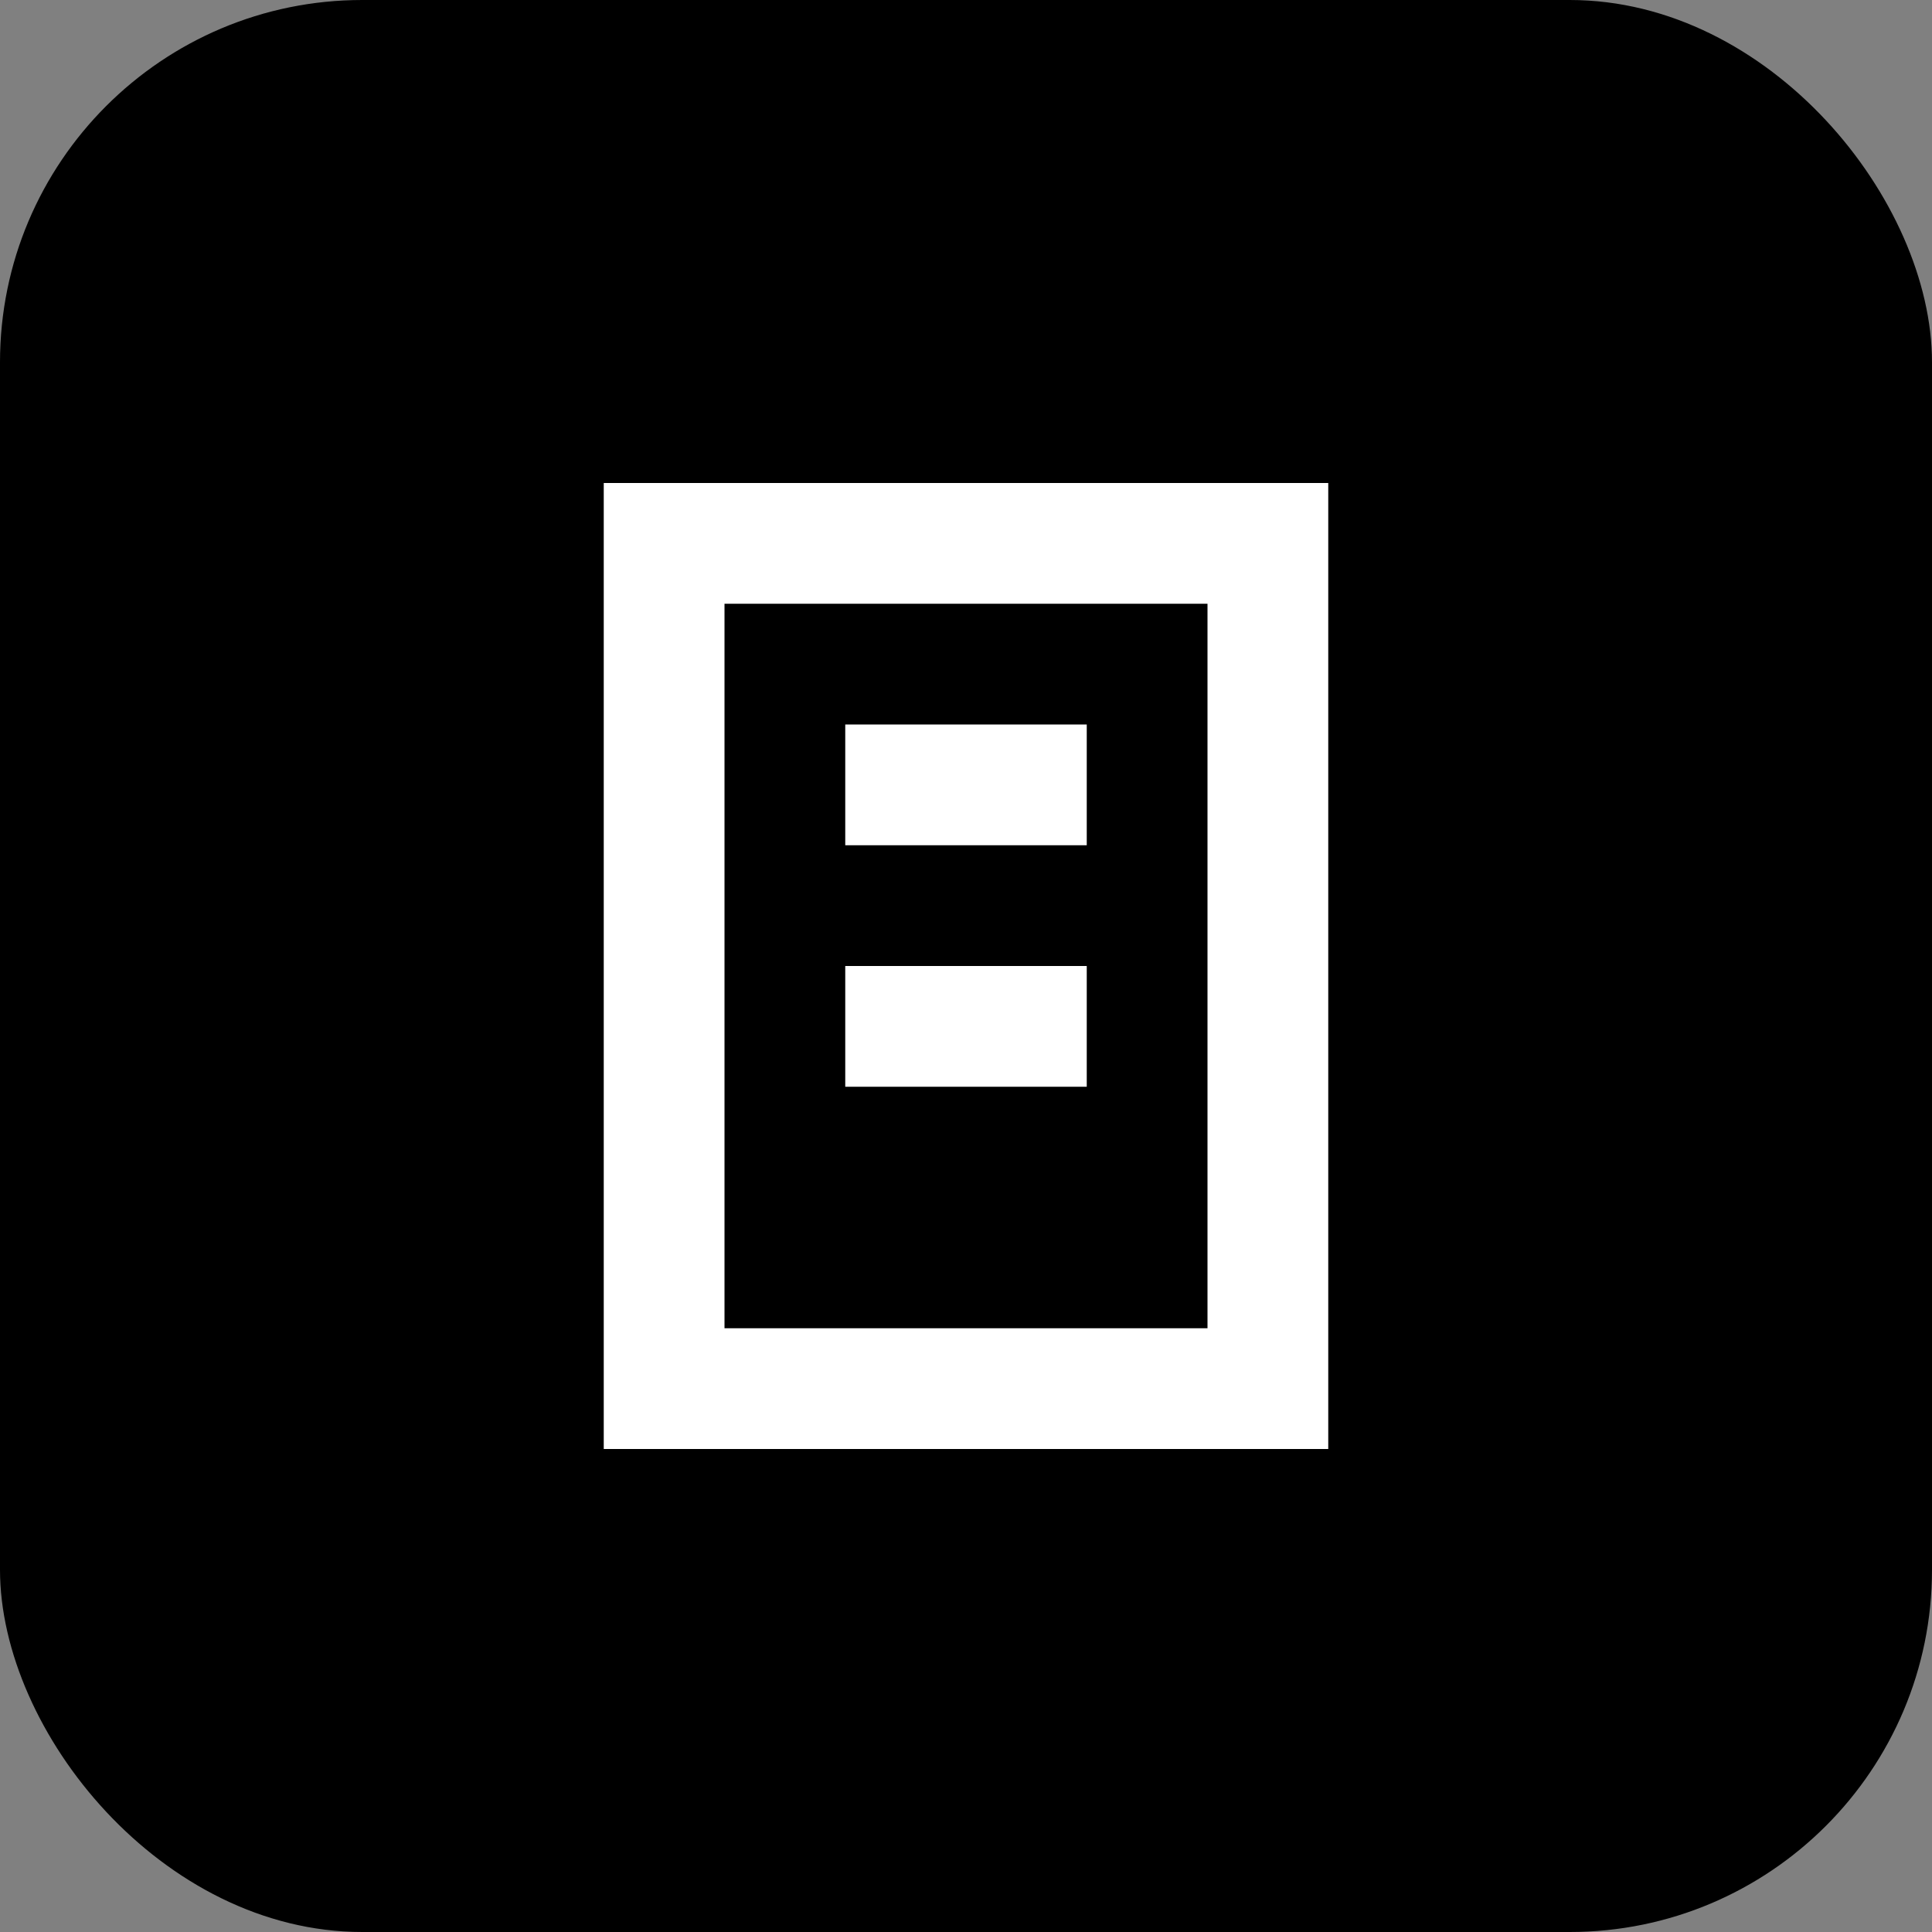 <?xml version="1.0" encoding="UTF-8"?>
<svg width="64px" height="64px" viewBox="0 0 64 64" version="1.1" xmlns="http://www.w3.org/2000/svg">
    <rect x="0" y="0" width="64" height="64" fill="#808080" stroke="none"/>
    <g stroke="none" stroke-width="1" fill="none" fill-rule="evenodd">
        <rect fill="#000000" x="0" y="0" width="64" height="64" rx="12"/>
        <path d="M20,16 L44,16 L44,48 L20,48 L20,16 Z M24,20 L24,44 L40,44 L40,20 L24,20 Z M28,24 L28,28 L36,28 L36,24 L28,24 Z M28,32 L28,36 L36,36 L36,32 L28,32 Z" fill="#FFFFFF"/>
    </g>
</svg>

